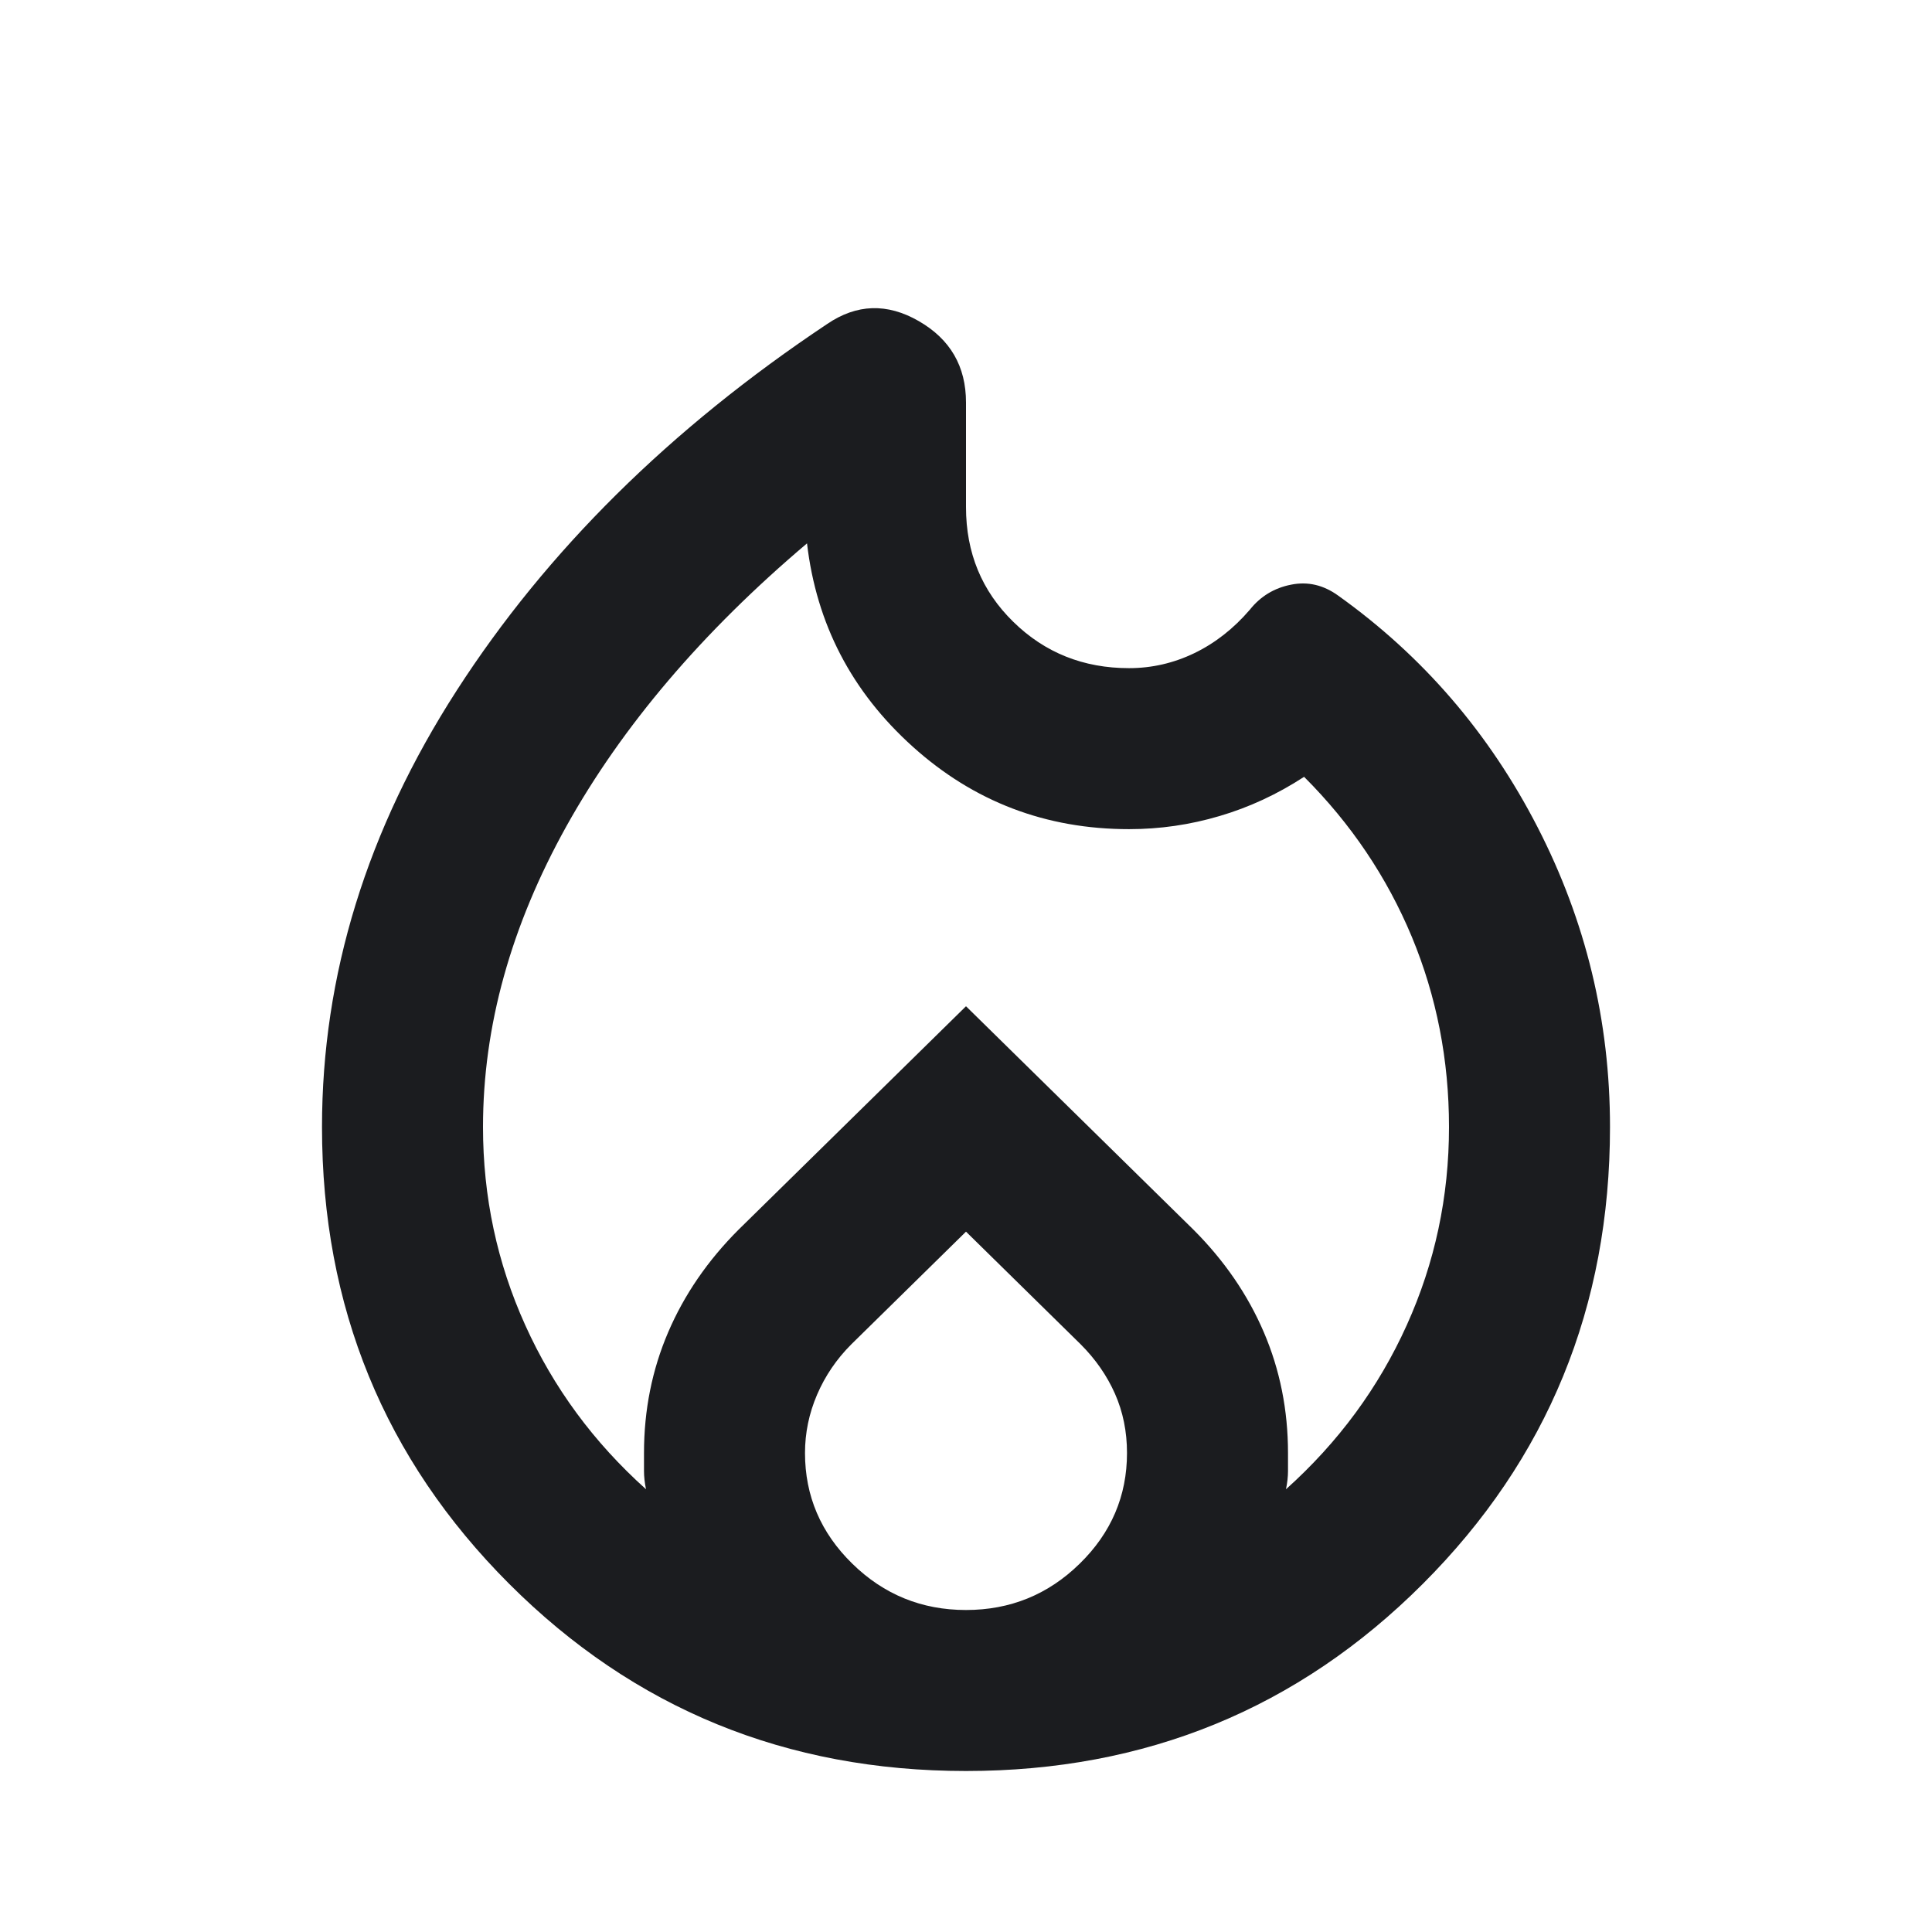 <svg width="24" height="24" viewBox="0 0 24 24" fill="none" xmlns="http://www.w3.org/2000/svg">
<path d="M12 22C9.767 22 7.875 21.225 6.325 19.675C4.775 18.125 4 16.233 4 14C4 12.117 4.558 10.308 5.675 8.575C6.792 6.842 8.325 5.325 10.275 4.025C10.642 3.775 11.021 3.763 11.412 3.988C11.804 4.213 12 4.55 12 5V6.3C12 6.867 12.196 7.342 12.588 7.725C12.979 8.108 13.458 8.3 14.025 8.3C14.308 8.3 14.579 8.238 14.838 8.113C15.096 7.988 15.325 7.808 15.525 7.575C15.658 7.408 15.829 7.304 16.038 7.263C16.246 7.221 16.442 7.267 16.625 7.4C17.675 8.15 18.5 9.108 19.1 10.275C19.7 11.442 20 12.683 20 14C20 16.233 19.225 18.125 17.675 19.675C16.125 21.225 14.233 22 12 22ZM6 14C6 14.867 6.175 15.688 6.525 16.462C6.875 17.238 7.375 17.917 8.025 18.5C8.008 18.417 8 18.342 8 18.275V18.05C8 17.517 8.1 17.017 8.3 16.55C8.5 16.083 8.792 15.658 9.175 15.275L12 12.5L14.825 15.275C15.208 15.658 15.5 16.083 15.7 16.55C15.9 17.017 16 17.517 16 18.05V18.275C16 18.342 15.992 18.417 15.975 18.5C16.625 17.917 17.125 17.238 17.475 16.462C17.825 15.688 18 14.867 18 14C18 13.167 17.846 12.379 17.538 11.637C17.229 10.896 16.783 10.233 16.2 9.65C15.867 9.867 15.517 10.029 15.15 10.137C14.783 10.246 14.408 10.3 14.025 10.3C12.992 10.3 12.096 9.958 11.338 9.275C10.579 8.592 10.142 7.75 10.025 6.75C8.725 7.85 7.729 9.021 7.037 10.262C6.346 11.504 6 12.75 6 14ZM12 15.3L10.575 16.7C10.392 16.883 10.25 17.092 10.15 17.325C10.05 17.558 10 17.8 10 18.05C10 18.583 10.196 19.042 10.588 19.425C10.979 19.808 11.45 20 12 20C12.55 20 13.021 19.808 13.412 19.425C13.804 19.042 14 18.583 14 18.05C14 17.783 13.95 17.538 13.85 17.312C13.75 17.087 13.608 16.883 13.425 16.7L12 15.3Z" fill="#1B1C1F"/>
</svg>
